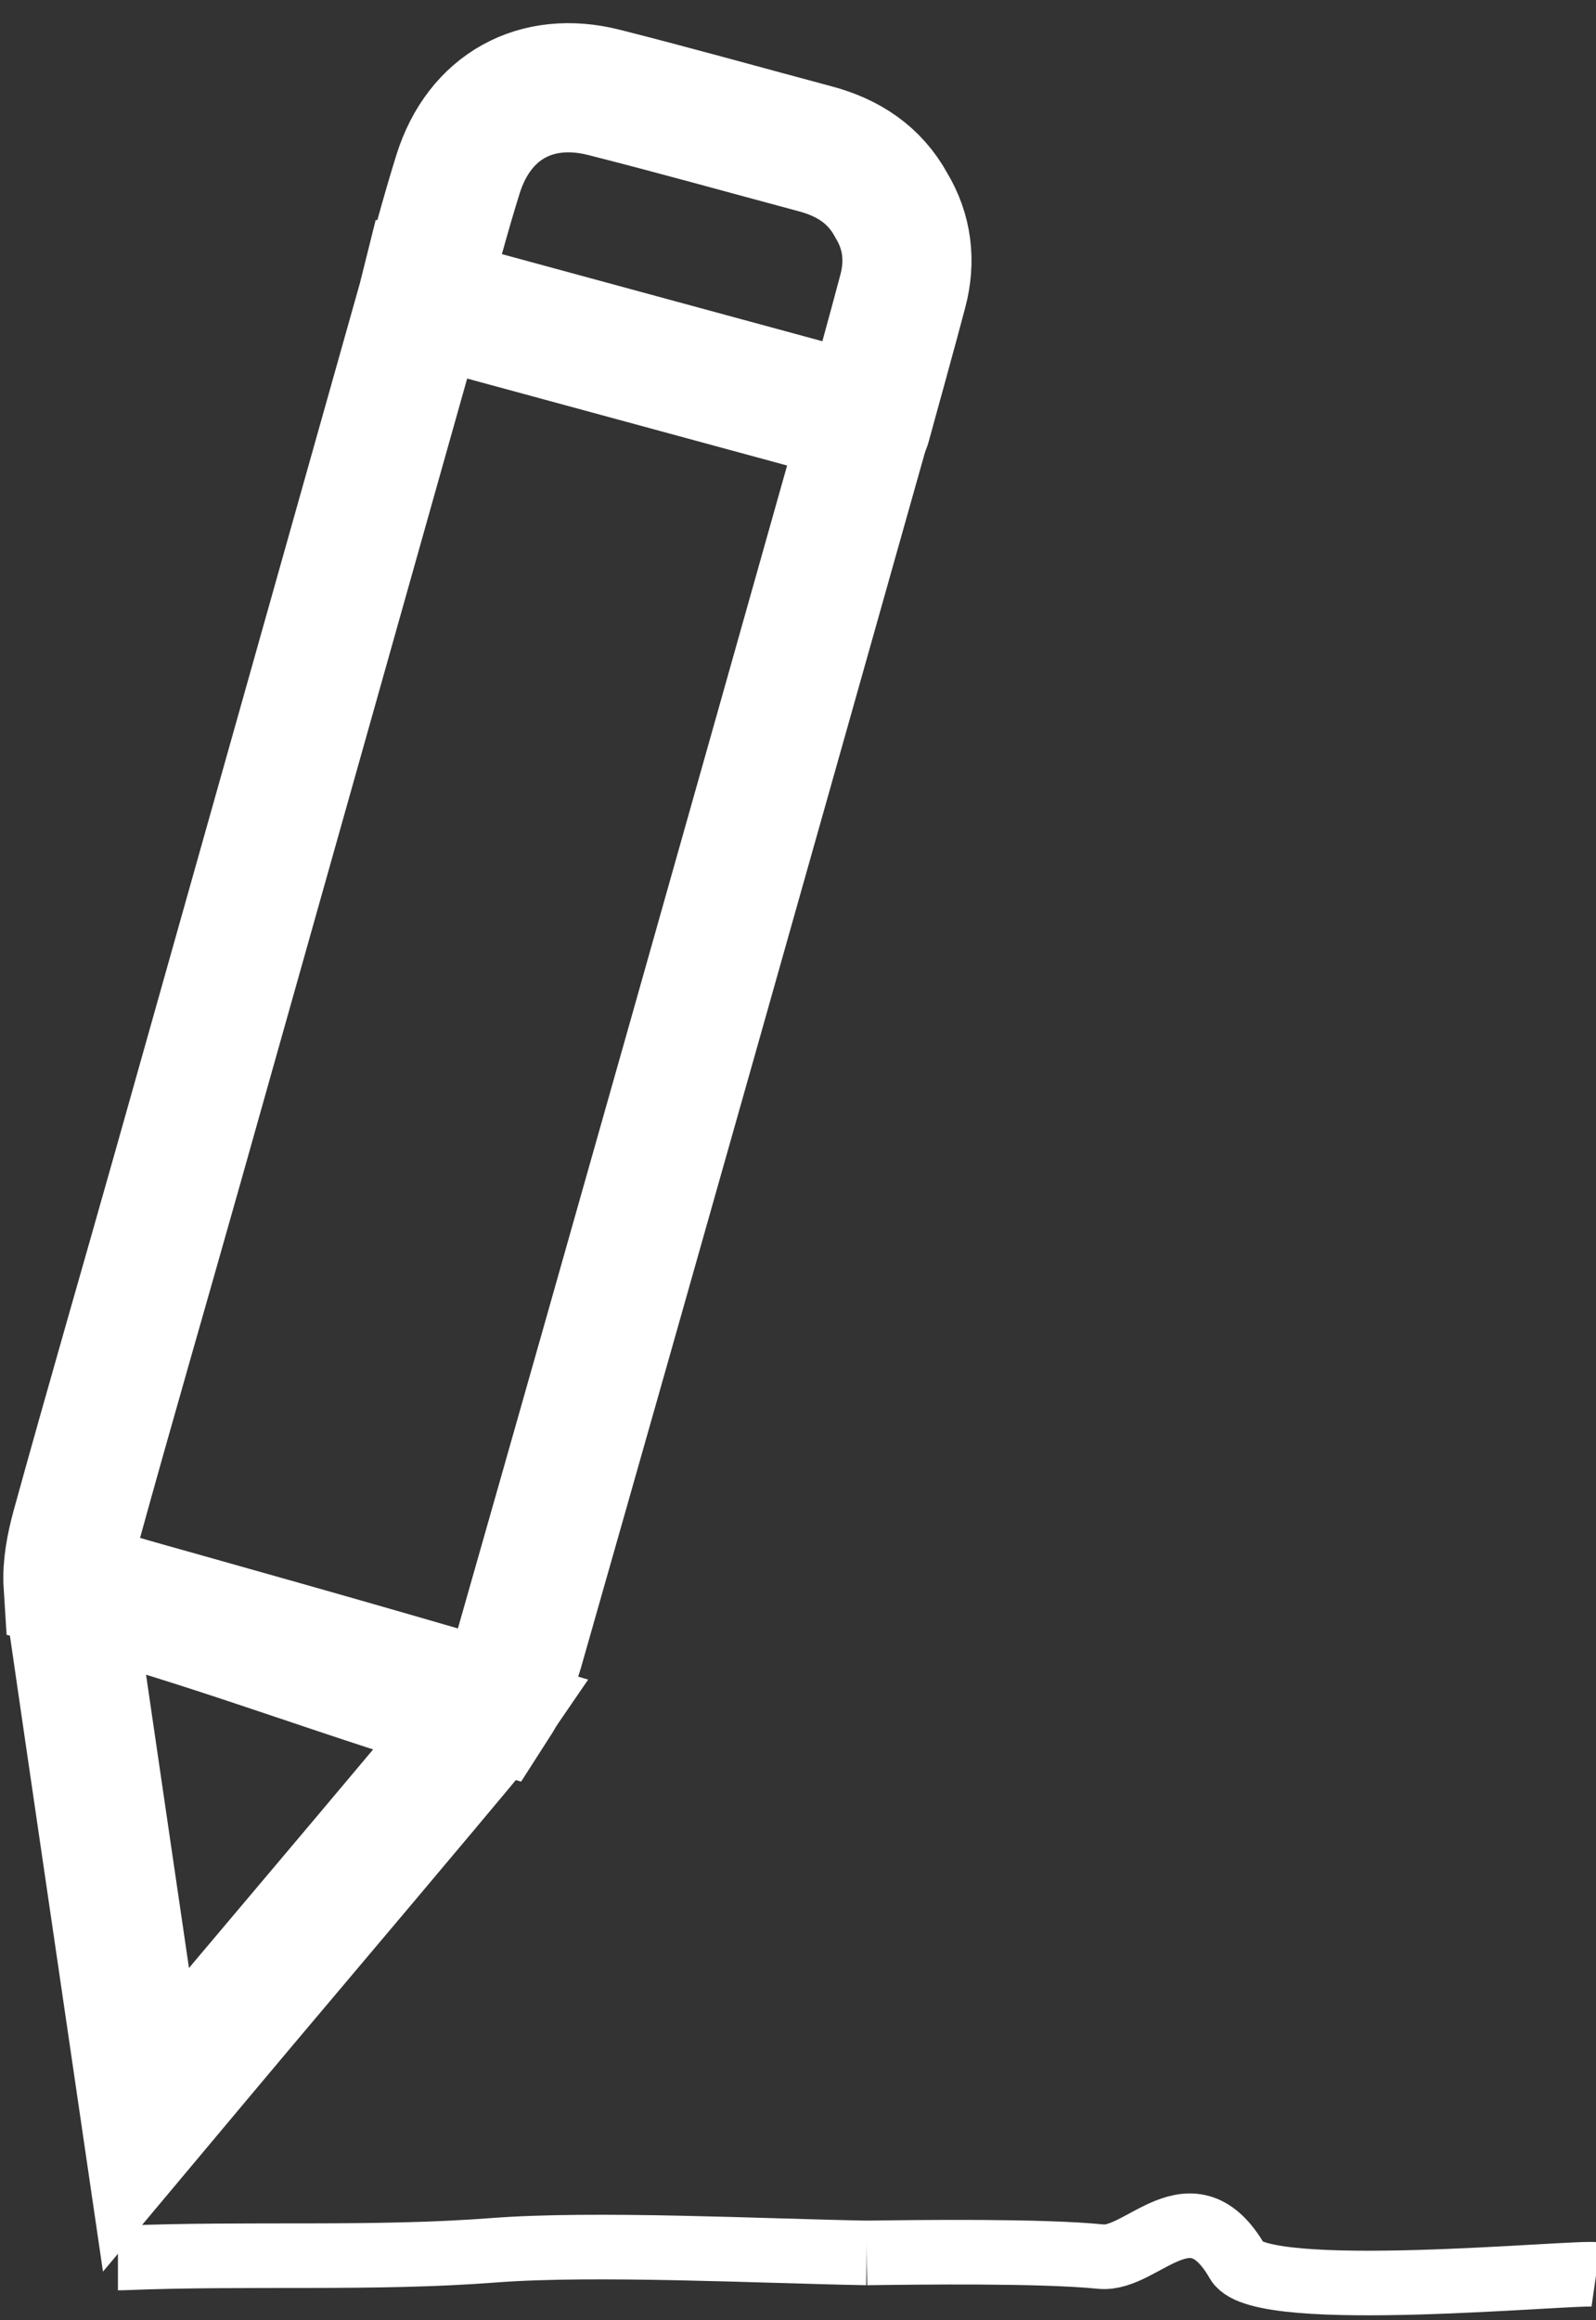 <?xml version="1.0" encoding="utf-8"?>
<!-- Generator: Adobe Illustrator 17.0.0, SVG Export Plug-In . SVG Version: 6.00 Build 0)  -->
<!DOCTYPE svg PUBLIC "-//W3C//DTD SVG 1.1//EN" "http://www.w3.org/Graphics/SVG/1.1/DTD/svg11.dtd">
<svg version="1.1" xmlns="http://www.w3.org/2000/svg" xmlns:xlink="http://www.w3.org/1999/xlink" x="0px" y="0px"
	 width="18.542px" height="26.938px" viewBox="0 0 18.542 26.938" enable-background="new 0 0 18.542 26.938" xml:space="preserve">
<rect x="0" y="0" width="18.542" height="26.938" fill="#333333" stroke="none"/>
<g id="Layer_1">
</g>
<g id="Layer_4">
	<g>
		<g>
			<path fill="none" stroke="#FFFFFF" stroke-width="0.75" stroke-miterlimit="10" d="M10.07,26.159
				c0.589-0.008,2.03-0.027,2.72,0.043c0.481,0.049,1.05-0.873,1.588,0.063c0.271,0.471,3.911,0.107,4.166,0.144"/>
		</g>
	</g>
	<path fill="none" stroke="#FFFFFF" stroke-width="0.75" stroke-miterlimit="10" d="M10.07,26.159
		c-1.196-0.021-3.164-0.121-4.331-0.031c-1.406,0.108-2.855,0.03-4.301,0.089c-0.023,0-0.046,0.001-0.068,0.001"/>
	<g>
		<path fill="none" stroke="#FFFFFF" stroke-width="1.5" stroke-linecap="round" stroke-miterlimit="10" d="M4.907,3.477
			C4.905,3.485,4.903,3.493,4.9,3.502c-0.944,3.347-1.886,6.695-2.831,10.041c-0.394,1.397-0.8,2.791-1.186,4.19
			c-0.059,0.214-0.106,0.45-0.092,0.67c1.648,0.462,3.296,0.923,4.937,1.406c0.131-0.203,0.236-0.428,0.301-0.653
			c1.357-4.756,2.7-9.516,4.043-14.276L4.907,3.477z"/>
		<path fill="none" stroke="#FFFFFF" stroke-width="1.5" stroke-linecap="round" stroke-miterlimit="10" d="M4.913,3.468
			c0.131-0.483,0.259-0.968,0.408-1.445c0.246-0.787,0.909-1.15,1.697-0.95C7.84,1.281,8.656,1.51,9.475,1.729
			c0.38,0.102,0.687,0.301,0.879,0.653c0.189,0.312,0.227,0.65,0.135,0.997c-0.137,0.519-0.283,1.036-0.424,1.554"/>
		<path fill="none" stroke="#FFFFFF" stroke-width="1.5" stroke-linecap="round" stroke-miterlimit="10" d="M1.11,18.489
			c-0.001,0.032-0.314-0.024-0.309,0.007c0.29,2.001,0.585,4.001,0.895,6.117c0.426-0.508,0.778-0.929,1.131-1.348
			c0.936-1.111,1.877-2.218,2.805-3.335c0.034-0.041-0.026,0.038,0,0C3.995,19.448,2.753,18.953,1.11,18.489z"/>
	</g>
</g>
<g id="Layer_3">
</g>
<g id="Layer_2">
</g>
</svg>
